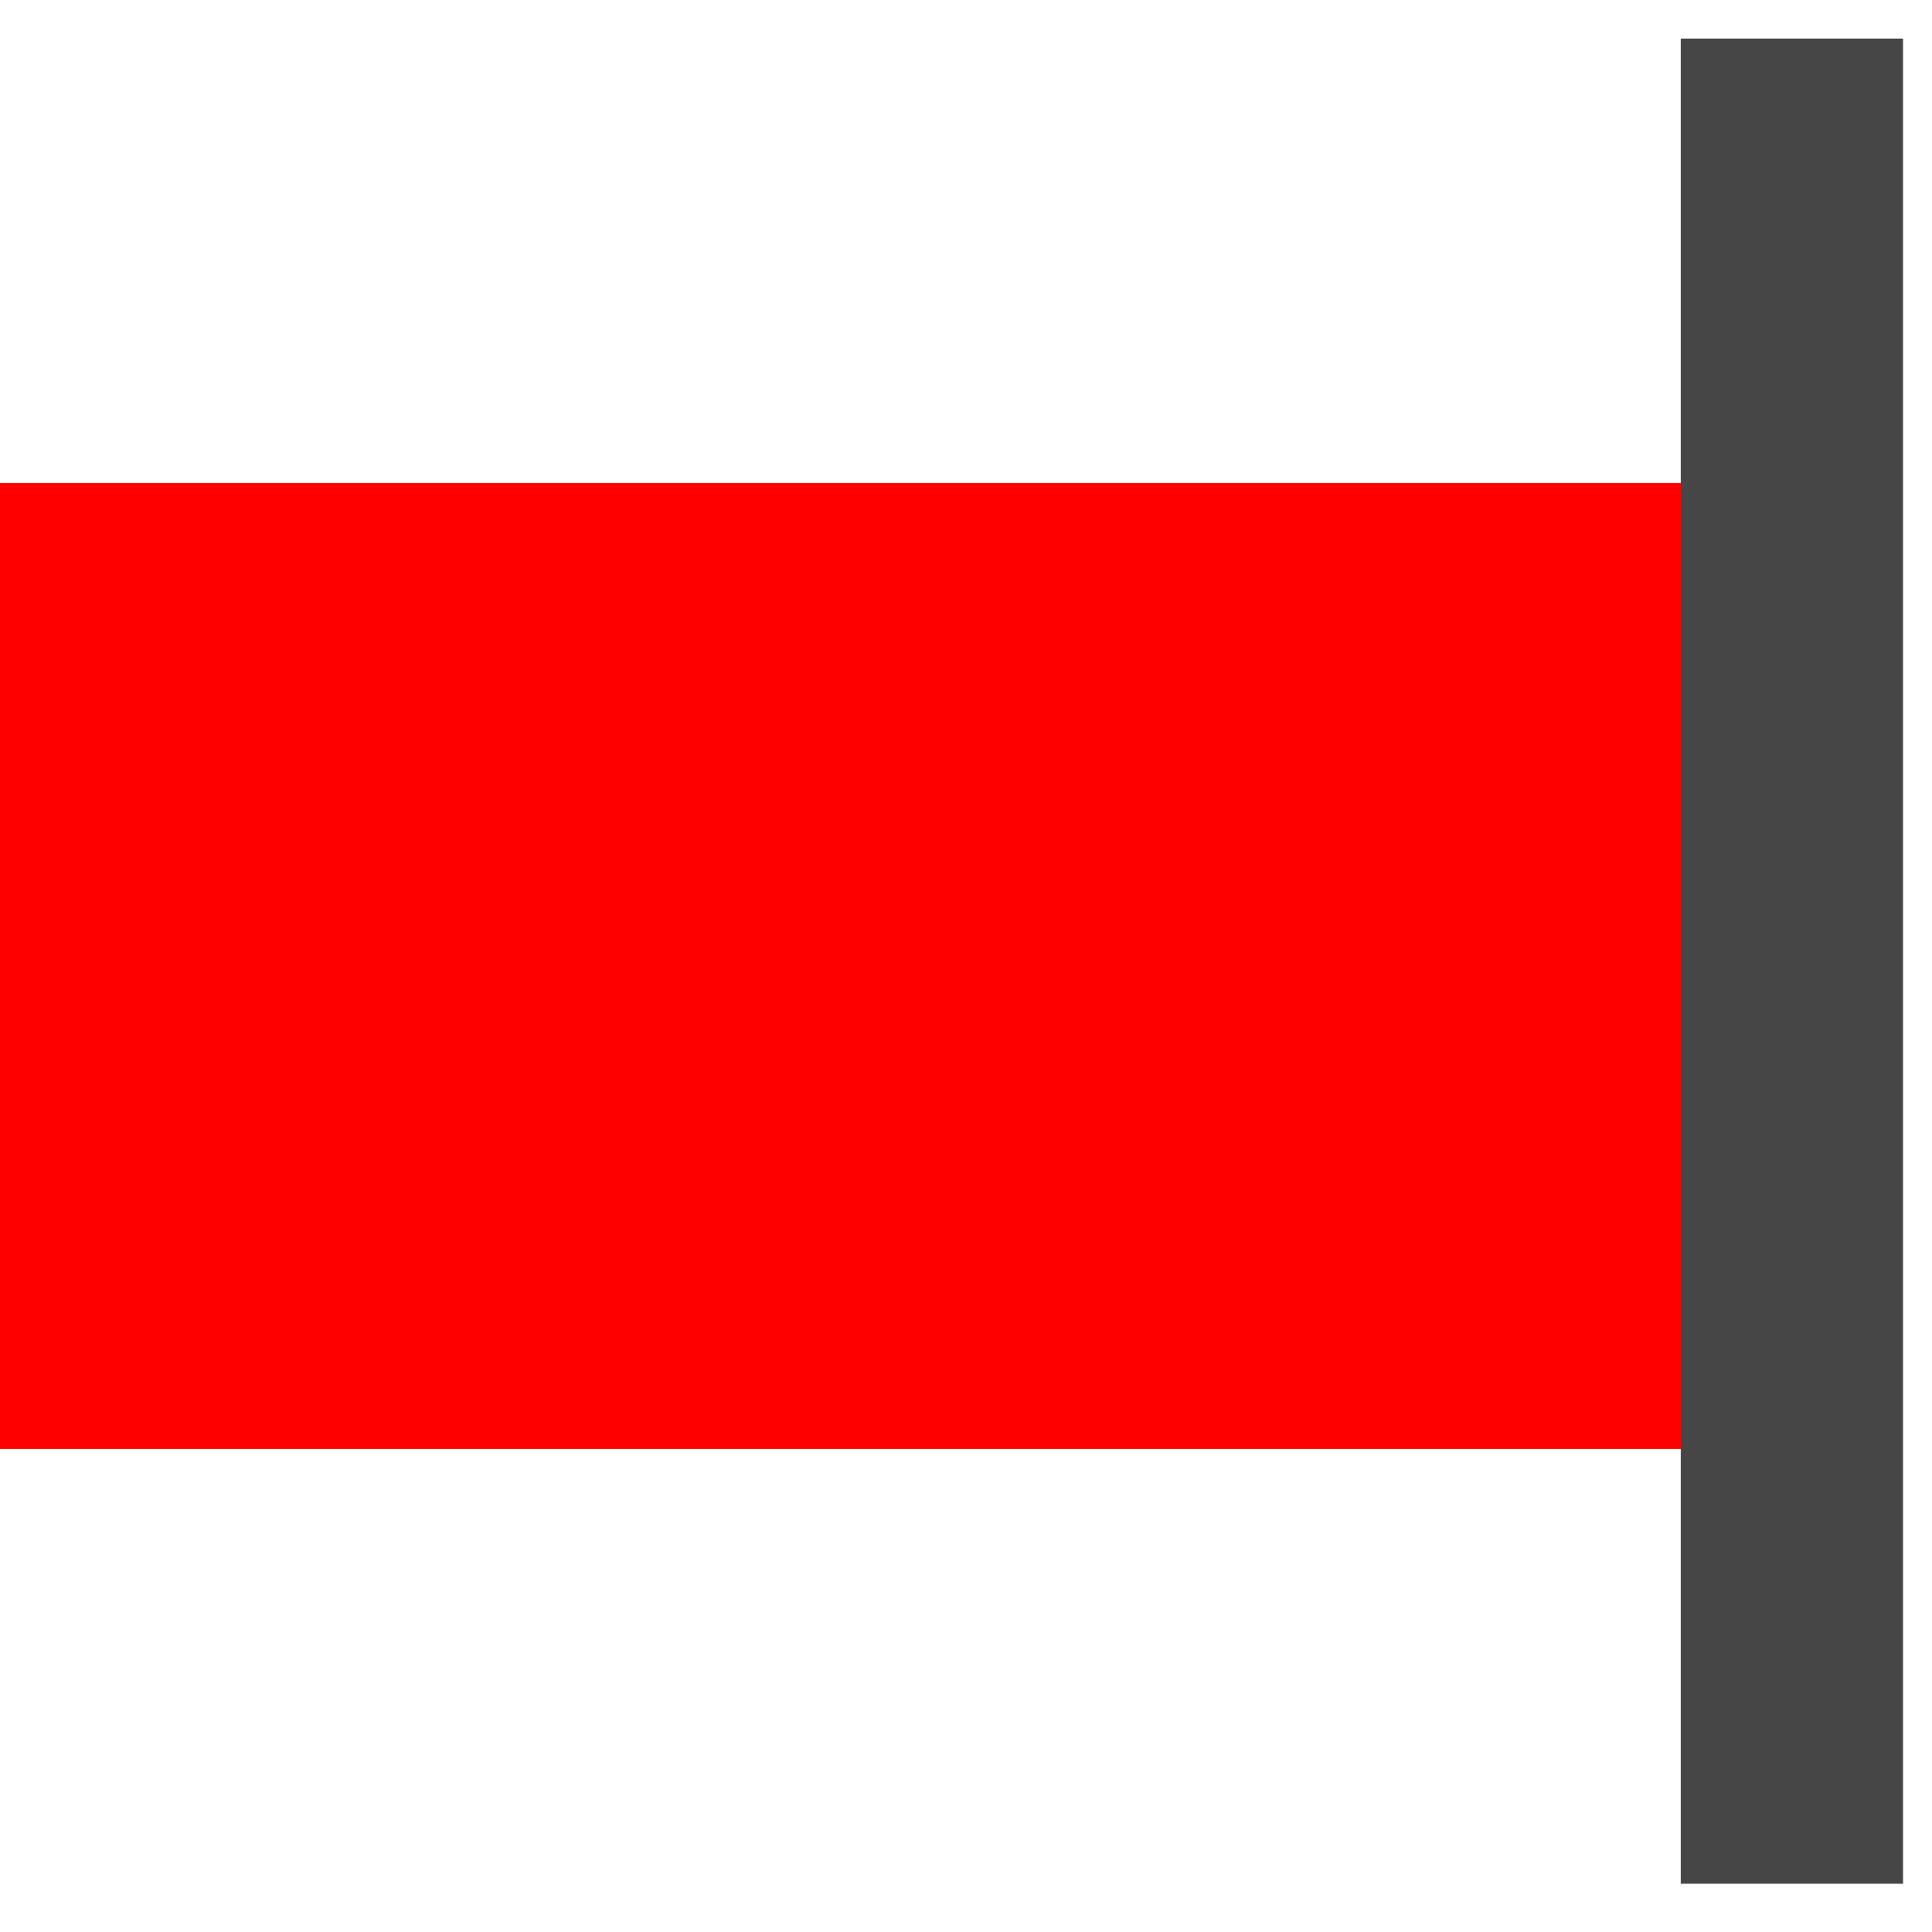<svg xmlns="http://www.w3.org/2000/svg" width="200" height="200" viewBox="0 0 200 200">
  <defs>
    <style>
      .cls-1 {
        fill: red;
      }

      .cls-2 {
        fill: #464646;
        stroke: #464646;
        stroke-width: 8px;
        fill-rule: evenodd;
      }
    </style>
  </defs>
  <rect class="cls-1" x="-26" y="50" width="200" height="100"/>
  <path class="cls-2" d="M178,8h15V191H178V8Z"/>
</svg>
